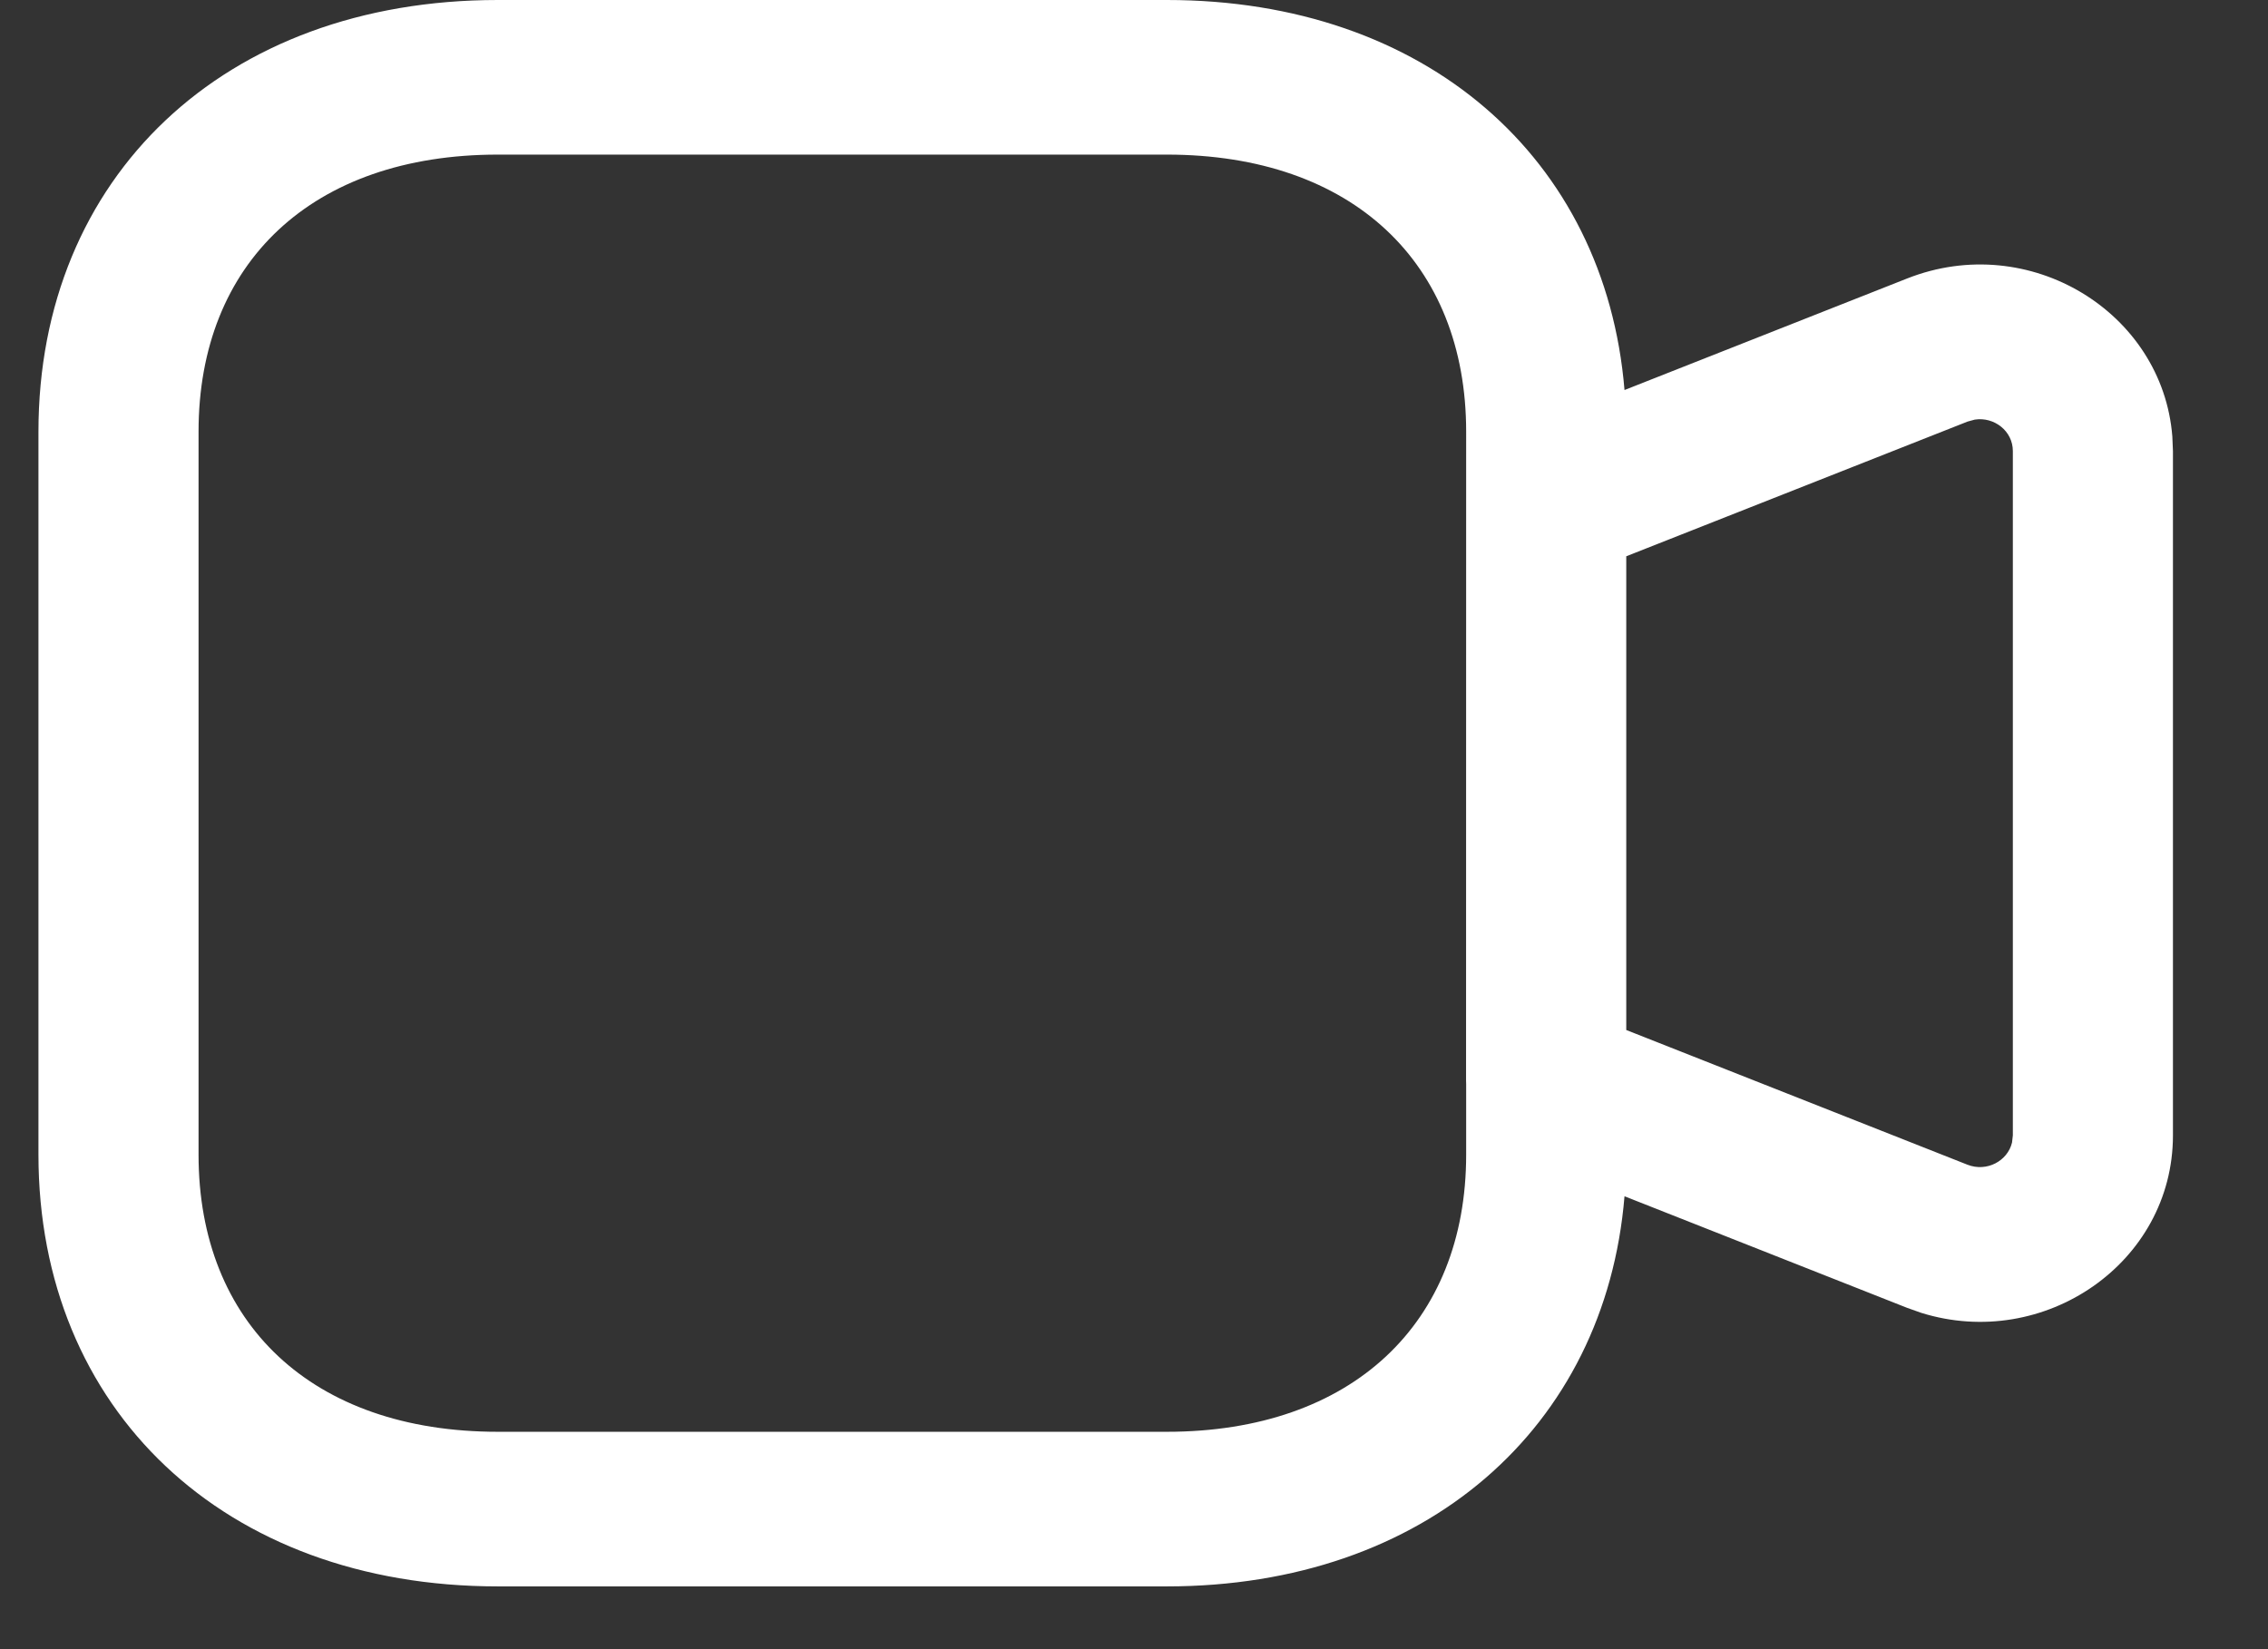 <svg width="22" height="16" viewBox="0 0 22 16" fill="none" xmlns="http://www.w3.org/2000/svg">
<rect x="0" y="0" width="22" height="16" fill="#333333" stroke="none"/>
<path d="M11.319 -0C13.826 -0 15.572 1.534 15.758 3.784L18.499 2.702C19.684 2.234 20.978 3.029 21.072 4.235L21.078 4.376V11.015C21.078 12.252 19.828 13.109 18.636 12.737L18.498 12.688L15.758 11.606C15.572 13.855 13.822 15.391 11.319 15.391H4.829C2.173 15.391 0.373 13.672 0.373 11.203V4.188C0.373 1.719 2.173 -0 4.829 -0H11.319ZM11.319 1.5H4.829C3.027 1.5 1.926 2.551 1.926 4.188V11.203C1.926 12.839 3.027 13.891 4.829 13.891H11.319C13.116 13.891 14.222 12.837 14.222 11.203L14.222 10.517C14.221 10.507 14.221 10.496 14.221 10.485L14.222 4.188C14.222 2.552 13.12 1.5 11.319 1.5ZM19.156 4.071L19.086 4.09L15.775 5.397V9.993L19.085 11.3C19.272 11.373 19.474 11.264 19.517 11.085L19.525 11.015V4.376C19.525 4.181 19.343 4.042 19.156 4.071Z" fill="white"/>
</svg>
